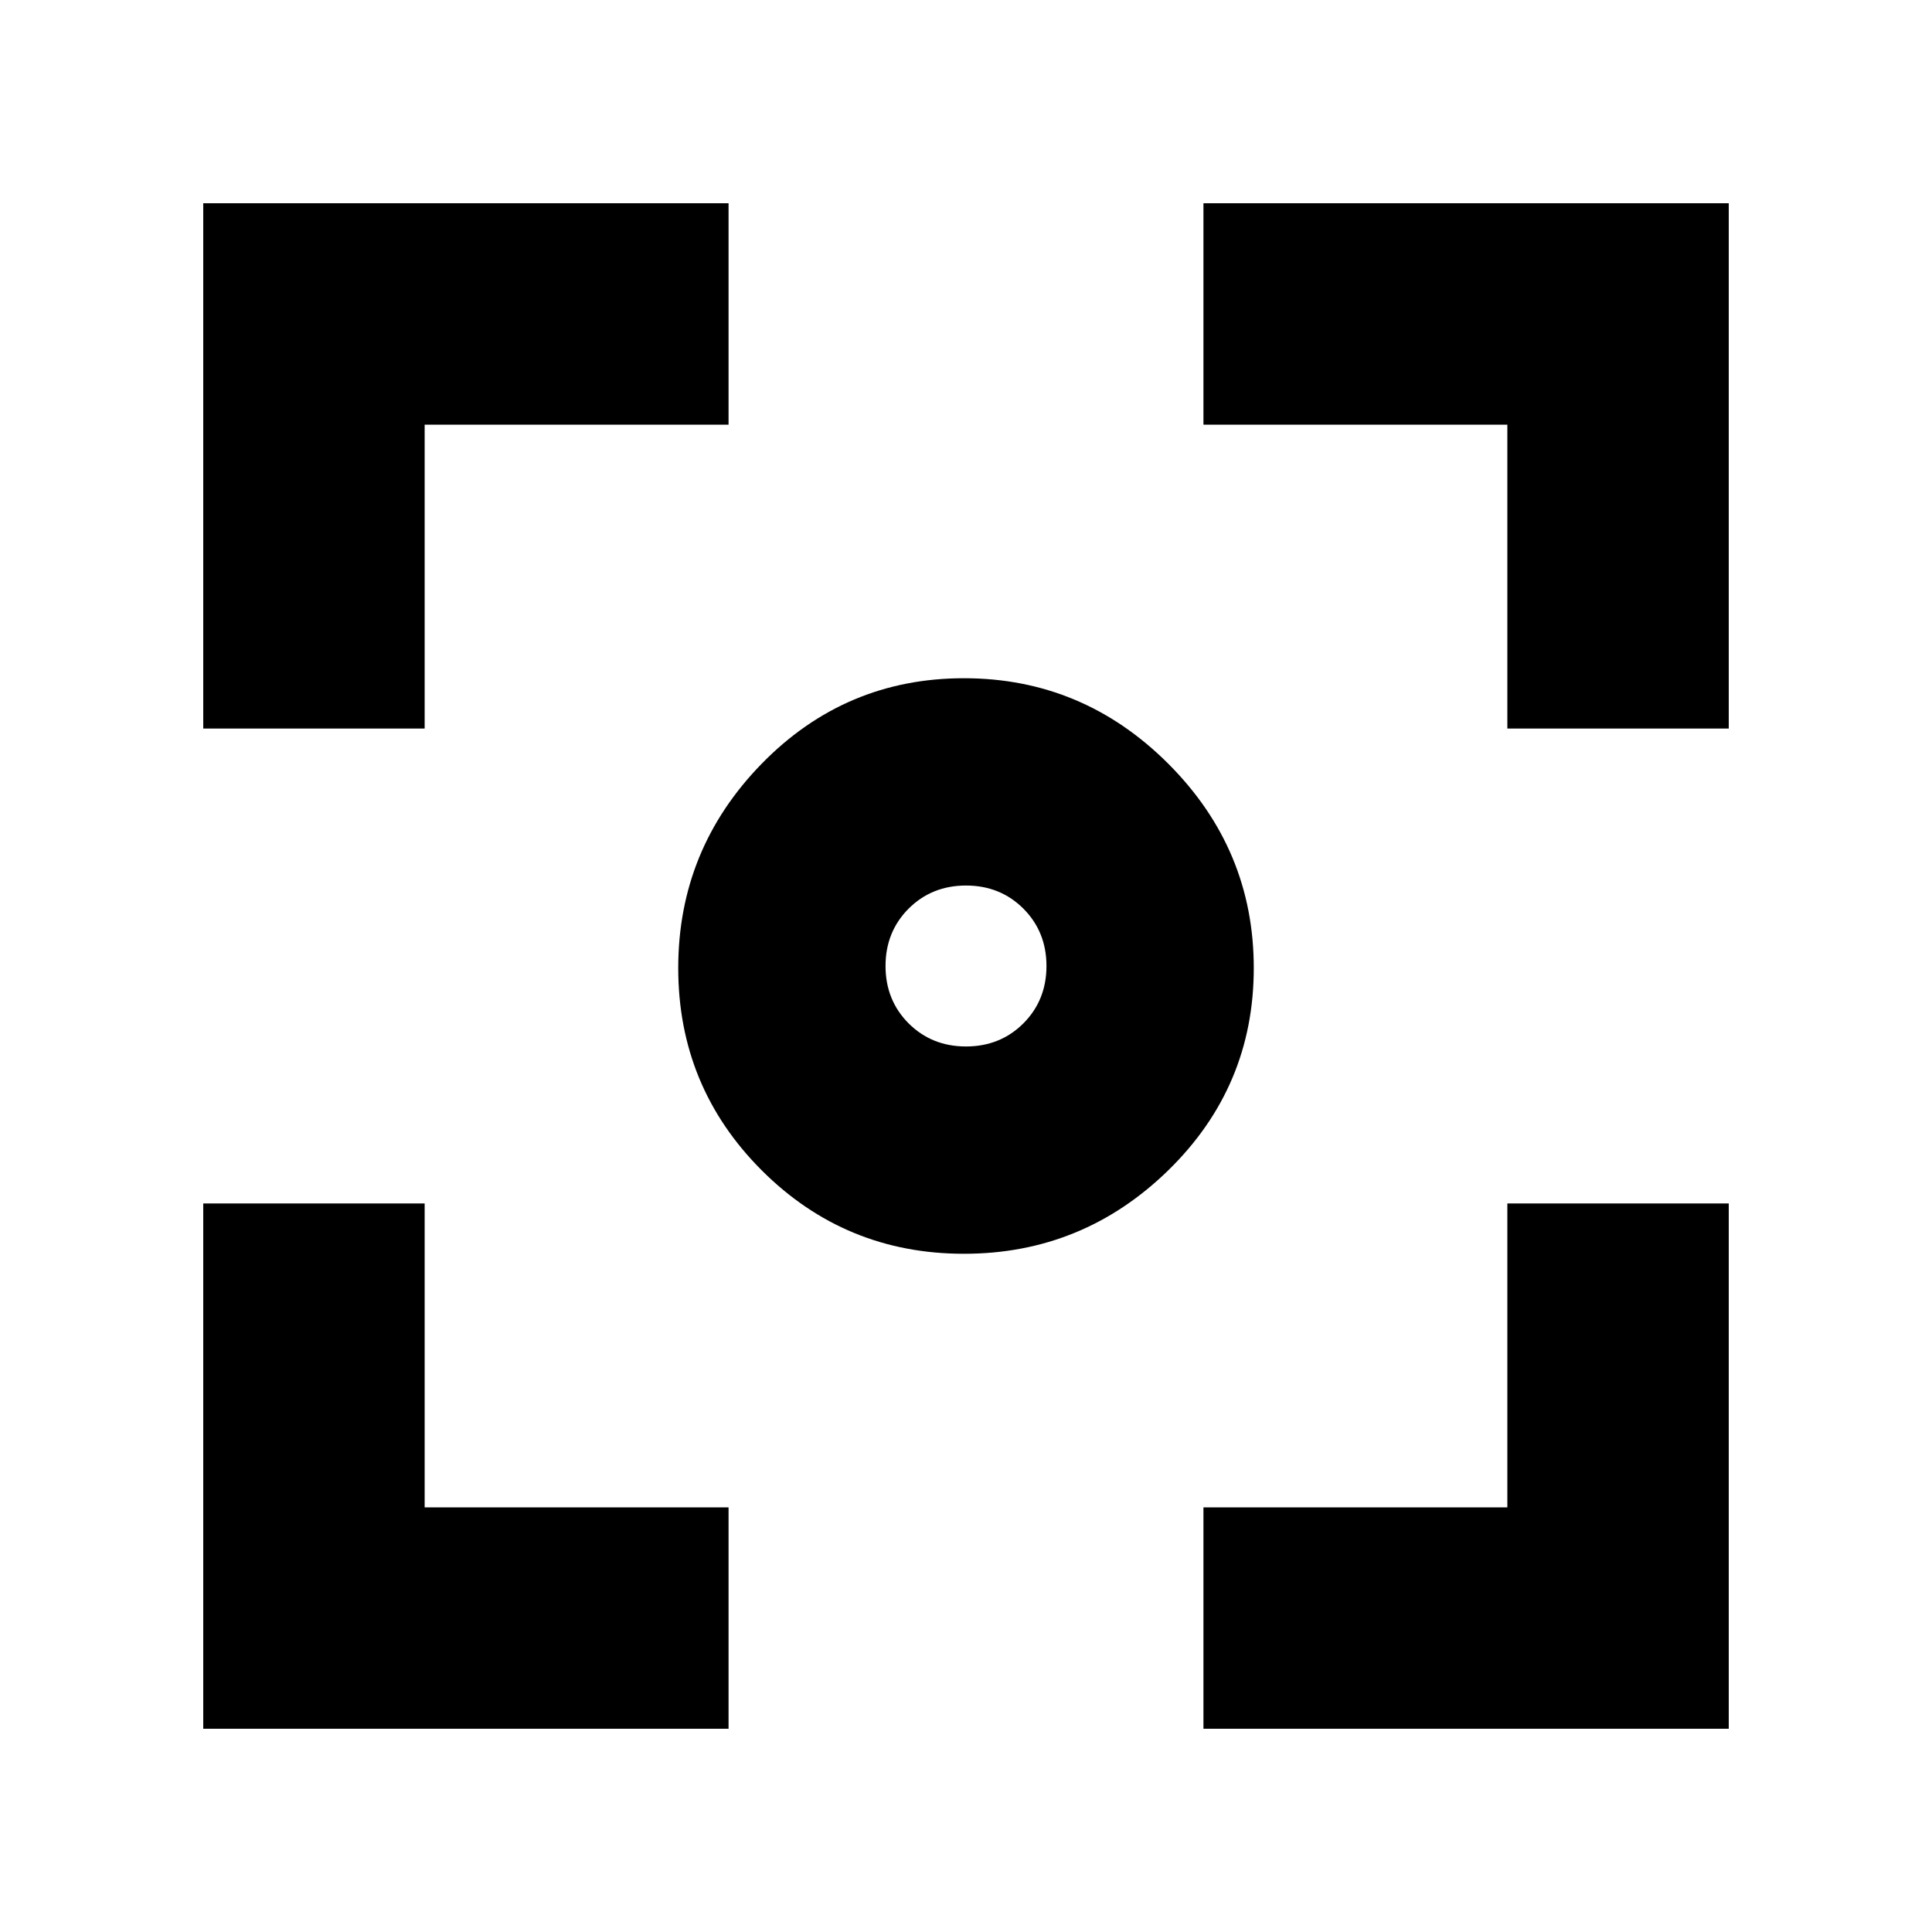 <svg xmlns="http://www.w3.org/2000/svg" height="20" width="20"><path d="M9.979 12.979q-1.229 0-2.094-.864-.864-.865-.864-2.094 0-1.229.864-2.115.865-.885 2.094-.885 1.229 0 2.115.885.885.886.885 2.115t-.885 2.094q-.886.864-2.115.864ZM2.104 7.542V2.104h5.438v2.292H4.396v3.146Zm5.438 10.354H2.104v-5.438h2.292v3.146h3.146Zm4.916 0v-2.292h3.146v-3.146h2.292v5.438Zm3.146-10.354V4.396h-3.146V2.104h5.438v5.438ZM10 10.833q.354 0 .594-.239.239-.24.239-.594t-.239-.594q-.24-.239-.594-.239t-.594.239q-.239.24-.239.594t.239.594q.24.239.594.239Z"/></svg>